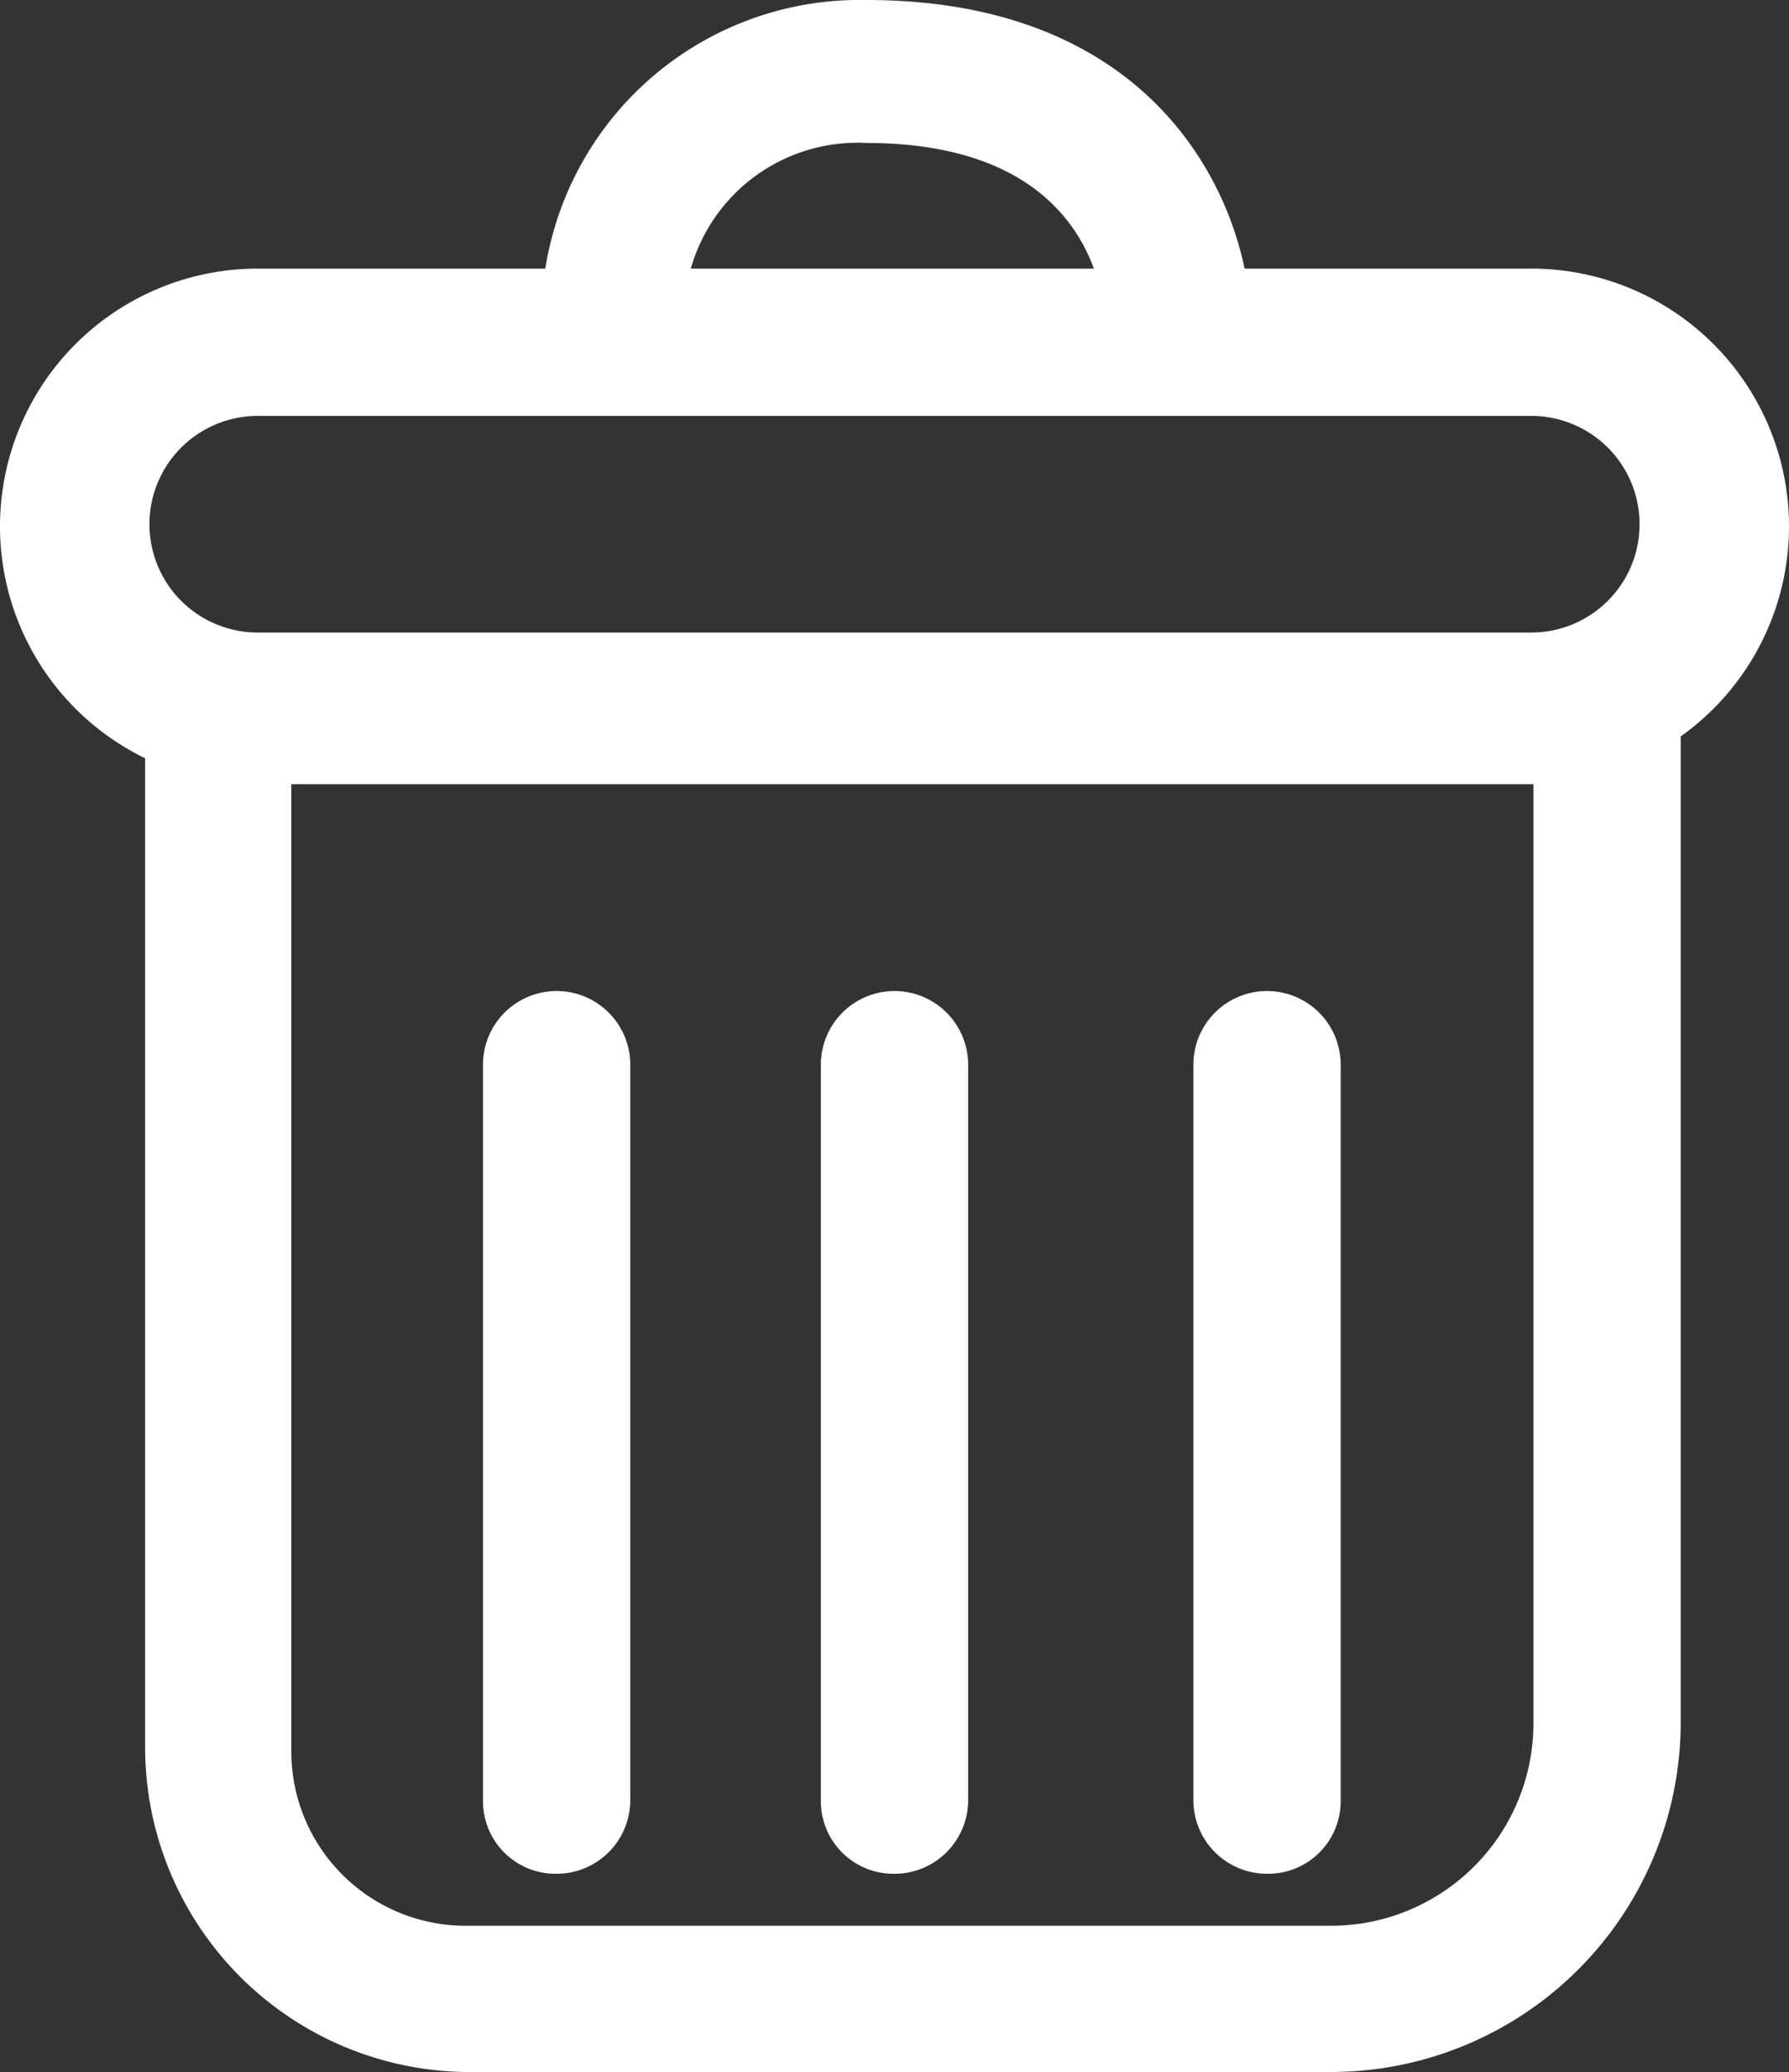 <svg xmlns="http://www.w3.org/2000/svg" viewBox="0 0 16.52 19.13"><rect x="0" y="0" width="16.52" height="19.13" fill="#333333" stroke="none"/><defs><style>.cls-1{fill:#fff;}</style></defs><g id="Capa_2" data-name="Capa 2"><g id="Capa_1-2" data-name="Capa 1"><path class="cls-1" d="M12.29,19.13h-8a3,3,0,0,1-2.95-3V6.48a.68.68,0,0,1,1.35,0v9.69a1.61,1.61,0,0,0,1.6,1.61h8a1.87,1.87,0,0,0,1.87-1.87V6.61a.68.68,0,1,1,1.36,0v9.3A3.23,3.23,0,0,1,12.29,19.13Z"/><path class="cls-1" d="M14.14,7.24H2.38a2.38,2.38,0,0,1,0-4.76H14.14a2.38,2.38,0,0,1,0,4.76ZM2.38,3.84a1,1,0,0,0,0,2H14.14a1,1,0,0,0,0-2Z"/><path class="cls-1" d="M5.14,17.3a.67.67,0,0,1-.68-.68V9.83a.68.68,0,0,1,1.36,0v6.79A.68.68,0,0,1,5.14,17.3Z"/><path class="cls-1" d="M8.26,17.3a.67.67,0,0,1-.68-.68V9.83a.68.68,0,0,1,1.36,0v6.79A.68.68,0,0,1,8.26,17.3Z"/><path class="cls-1" d="M11.7,17.3a.68.68,0,0,1-.68-.68V9.83a.68.68,0,1,1,1.36,0v6.79A.67.67,0,0,1,11.7,17.3Z"/><path class="cls-1" d="M10.87,3.71A.68.68,0,0,1,10.2,3c0-.27-.14-1.68-2.2-1.68A1.6,1.6,0,0,0,6.32,3a.69.69,0,0,1-.68.68h0A.69.69,0,0,1,5,3,2.94,2.94,0,0,1,8,0c2.81,0,3.55,2,3.55,3A.68.68,0,0,1,10.87,3.71Z"/></g></g></svg>